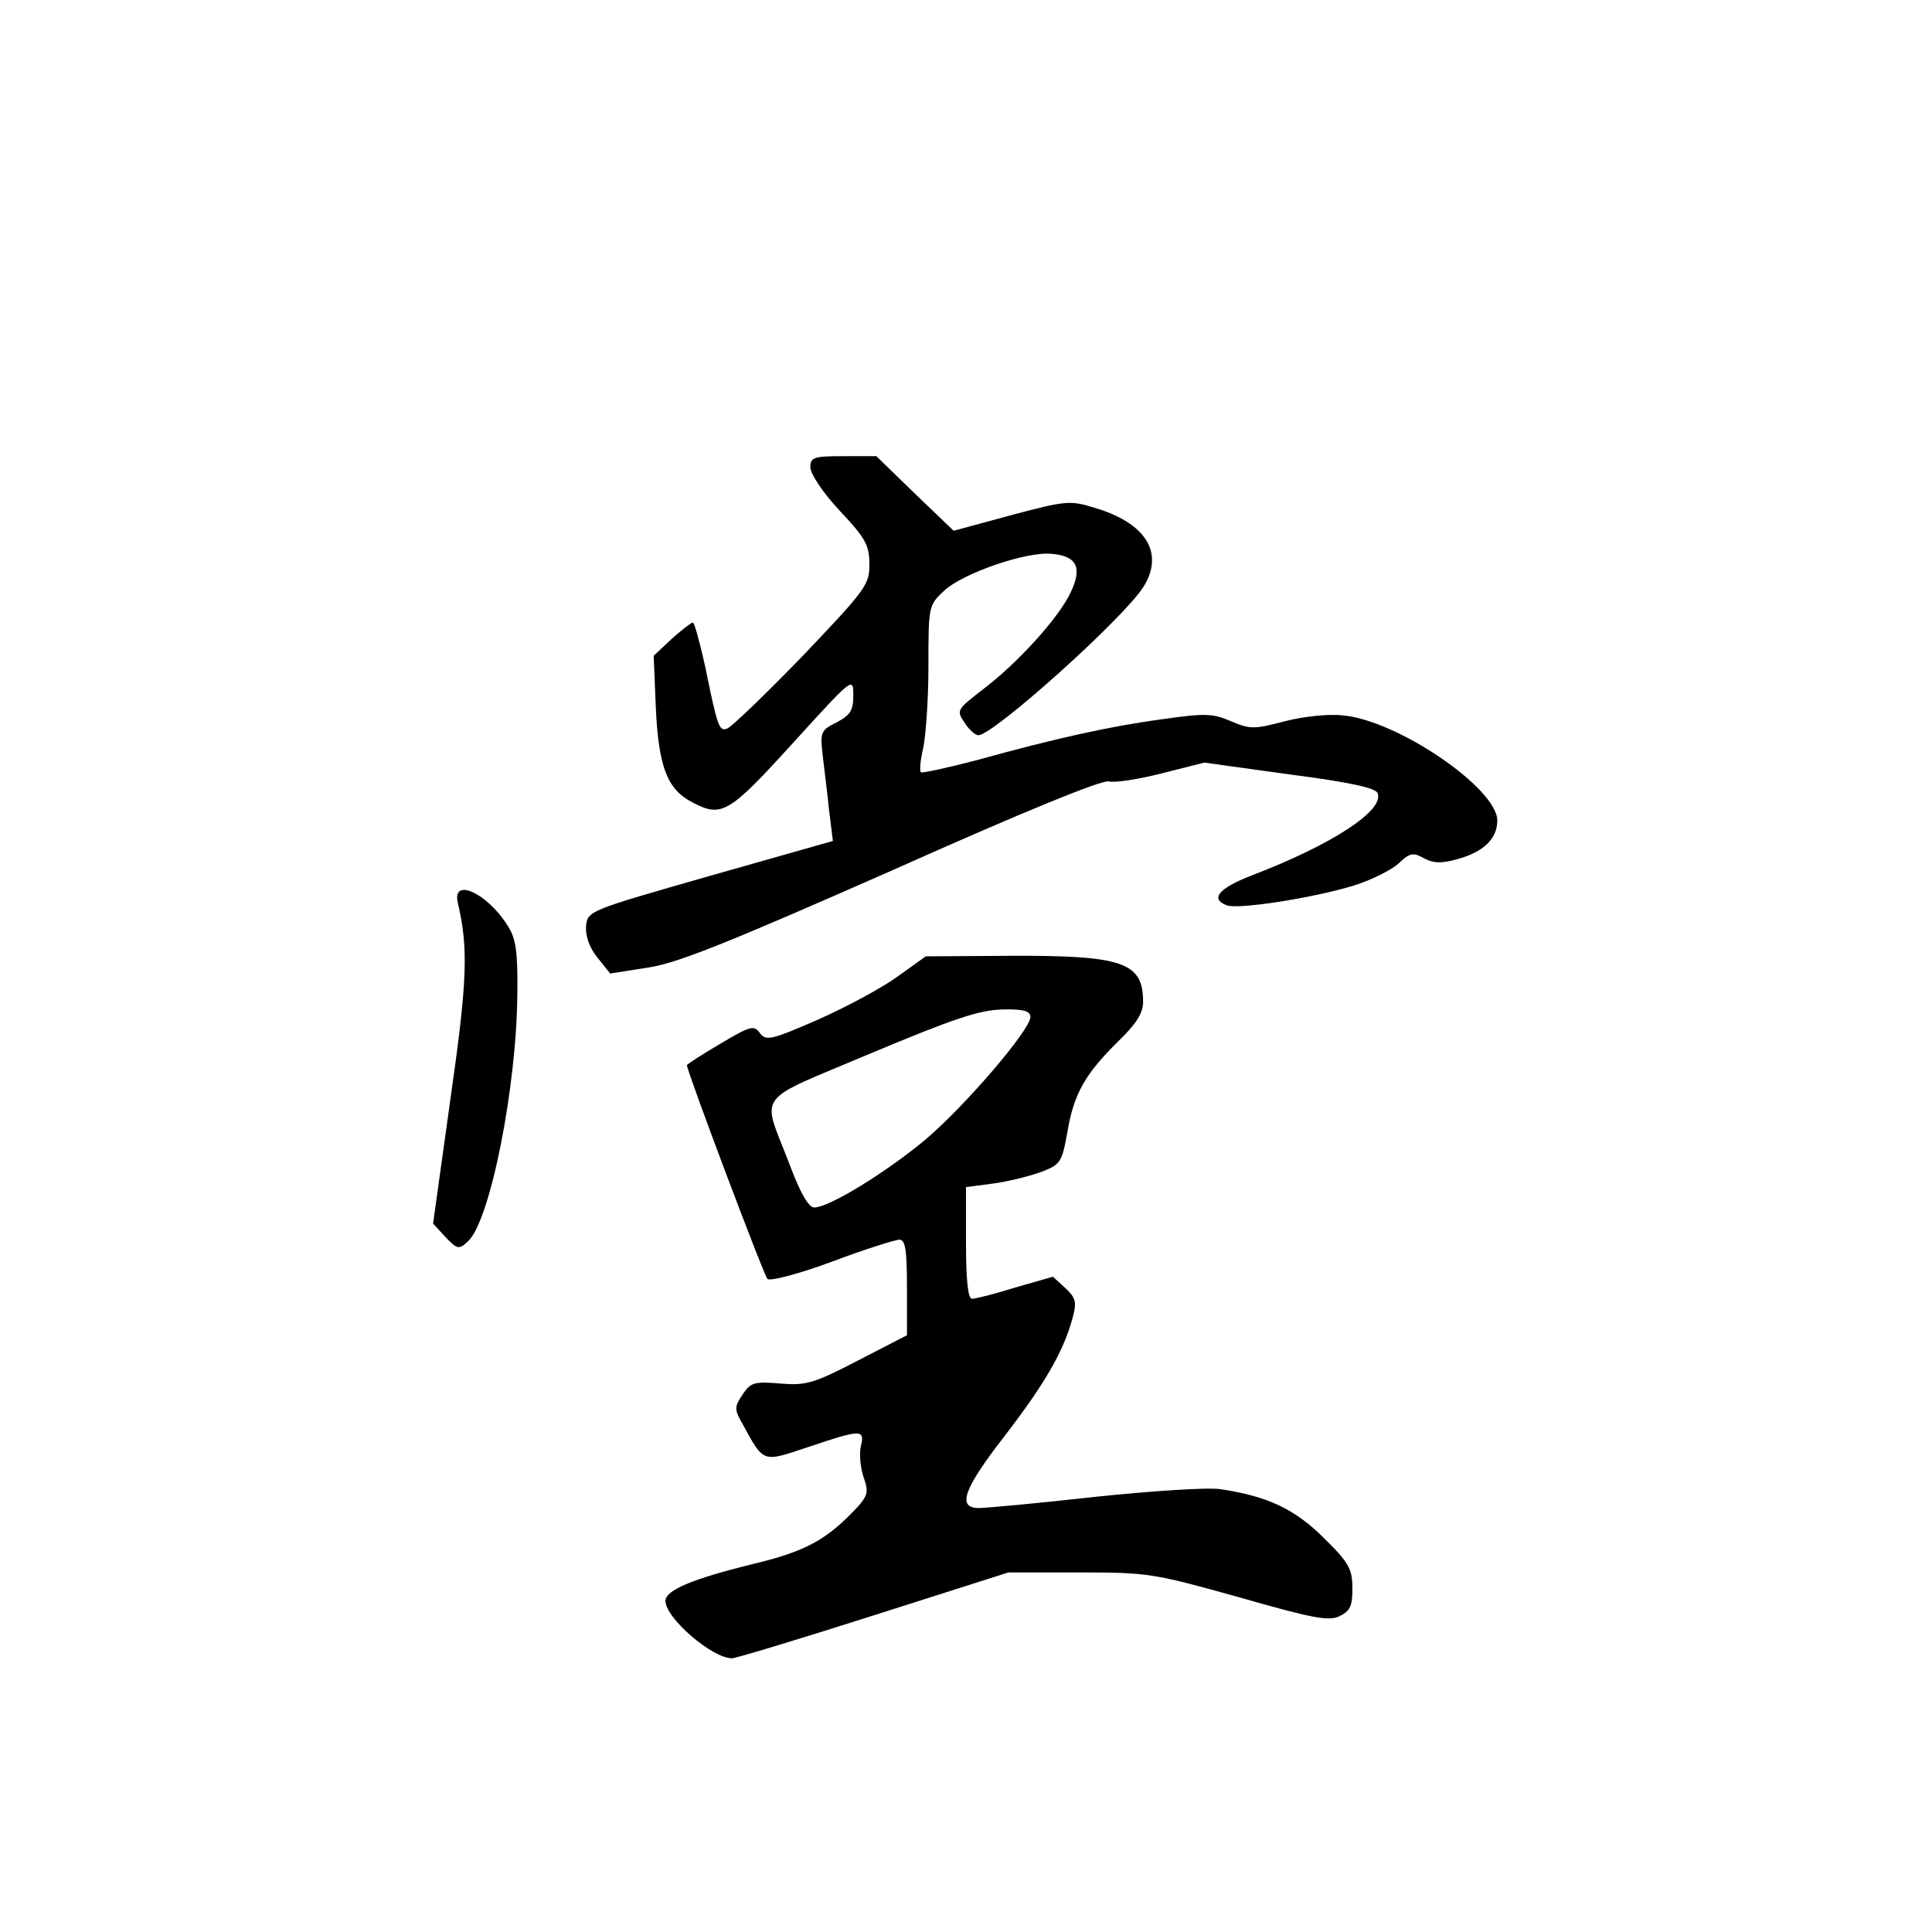 <?xml version="1.0" standalone="no"?>
<!DOCTYPE svg PUBLIC "-//W3C//DTD SVG 20010904//EN"
 "http://www.w3.org/TR/2001/REC-SVG-20010904/DTD/svg10.dtd">
<svg version="1.0" xmlns="http://www.w3.org/2000/svg"
 width="360pt" height="360pt" viewBox="0 0 360 360"
 preserveAspectRatio="xMidYMid meet">
<g transform="translate(0,360) scale(0.1,-0.1)"
fill="#000000" stroke="none">
<path d="M1510 2729 c0 -12 24 -48 55 -81 48 -51 55 -64 55 -100 0 -38 -7 -47
-126 -172 -70 -72 -132 -132 -140 -134 -14 -4 -17 3 -40 116 -10 45 -20 82
-23 82 -3 0 -21 -14 -40 -31 l-33 -31 4 -96 c5 -110 21 -153 68 -177 55 -29
68 -21 188 111 111 122 112 123 112 89 0 -29 -5 -37 -31 -51 -30 -15 -31 -18
-26 -62 3 -26 9 -72 12 -103 l7 -56 -229 -65 c-227 -65 -228 -65 -231 -94 -1
-19 6 -39 21 -58 l24 -30 70 11 c55 8 151 47 455 181 246 110 391 169 404 166
11 -3 56 4 99 15 l79 20 159 -22 c108 -14 161 -25 164 -35 13 -32 -85 -96
-234 -153 -62 -24 -79 -44 -47 -56 22 -8 162 14 237 37 32 10 70 29 83 41 21
20 27 21 47 10 18 -10 34 -10 62 -2 49 13 75 38 75 72 0 60 -186 187 -288 196
-26 3 -74 -2 -108 -11 -57 -15 -65 -15 -100 0 -34 15 -50 15 -127 4 -98 -13
-201 -36 -349 -77 -54 -14 -100 -24 -102 -22 -3 3 -1 22 4 44 5 22 10 91 10
153 0 113 0 114 30 142 35 32 153 73 200 68 47 -4 57 -26 35 -72 -22 -47 -99
-132 -164 -181 -48 -37 -49 -39 -34 -61 8 -13 20 -24 26 -24 28 0 272 219 308
277 39 63 4 119 -92 147 -45 14 -54 13 -155 -14 l-107 -29 -72 69 -72 70 -61
0 c-56 0 -62 -2 -62 -21z"/>
<path d="M853 1918 c20 -85 18 -145 -14 -368 l-32 -230 23 -25 c22 -23 25 -24
42 -8 41 37 91 287 92 463 1 78 -3 102 -18 125 -38 61 -104 91 -93 43z"/>
<path d="M1672 1780 c-29 -21 -96 -57 -148 -80 -87 -38 -97 -40 -108 -25 -11
15 -17 14 -74 -20 -34 -20 -62 -38 -62 -40 0 -11 143 -391 150 -398 4 -5 58 9
120 32 61 23 118 41 126 41 11 0 14 -19 14 -89 l0 -89 -91 -47 c-83 -43 -97
-47 -145 -43 -49 4 -55 2 -70 -20 -16 -24 -16 -28 0 -56 40 -73 36 -71 123
-42 98 33 105 33 97 1 -3 -13 -1 -39 5 -57 10 -28 8 -34 -11 -56 -58 -62 -97
-83 -198 -107 -109 -27 -160 -48 -160 -68 0 -32 87 -107 124 -107 7 0 126 36
264 80 l251 80 133 0 c128 0 138 -2 296 -46 136 -39 167 -45 187 -36 21 10 25
19 25 52 0 36 -6 48 -53 94 -54 54 -105 78 -192 91 -22 4 -127 -3 -233 -14
-107 -12 -205 -21 -218 -21 -41 0 -29 35 47 133 74 96 110 157 127 219 9 32 7
39 -13 58 l-23 21 -70 -20 c-38 -12 -74 -21 -81 -21 -7 0 -11 33 -11 104 l0
104 53 7 c28 4 68 14 89 22 34 13 37 18 47 74 12 71 33 108 95 169 33 32 46
52 46 73 0 74 -37 87 -250 86 l-155 -1 -53 -38z m248 -75 c0 -24 -121 -165
-195 -228 -73 -61 -180 -127 -208 -127 -10 0 -26 27 -46 81 -52 136 -69 113
151 206 155 65 203 81 246 82 39 1 52 -3 52 -14z"/>
</g>
</svg>
